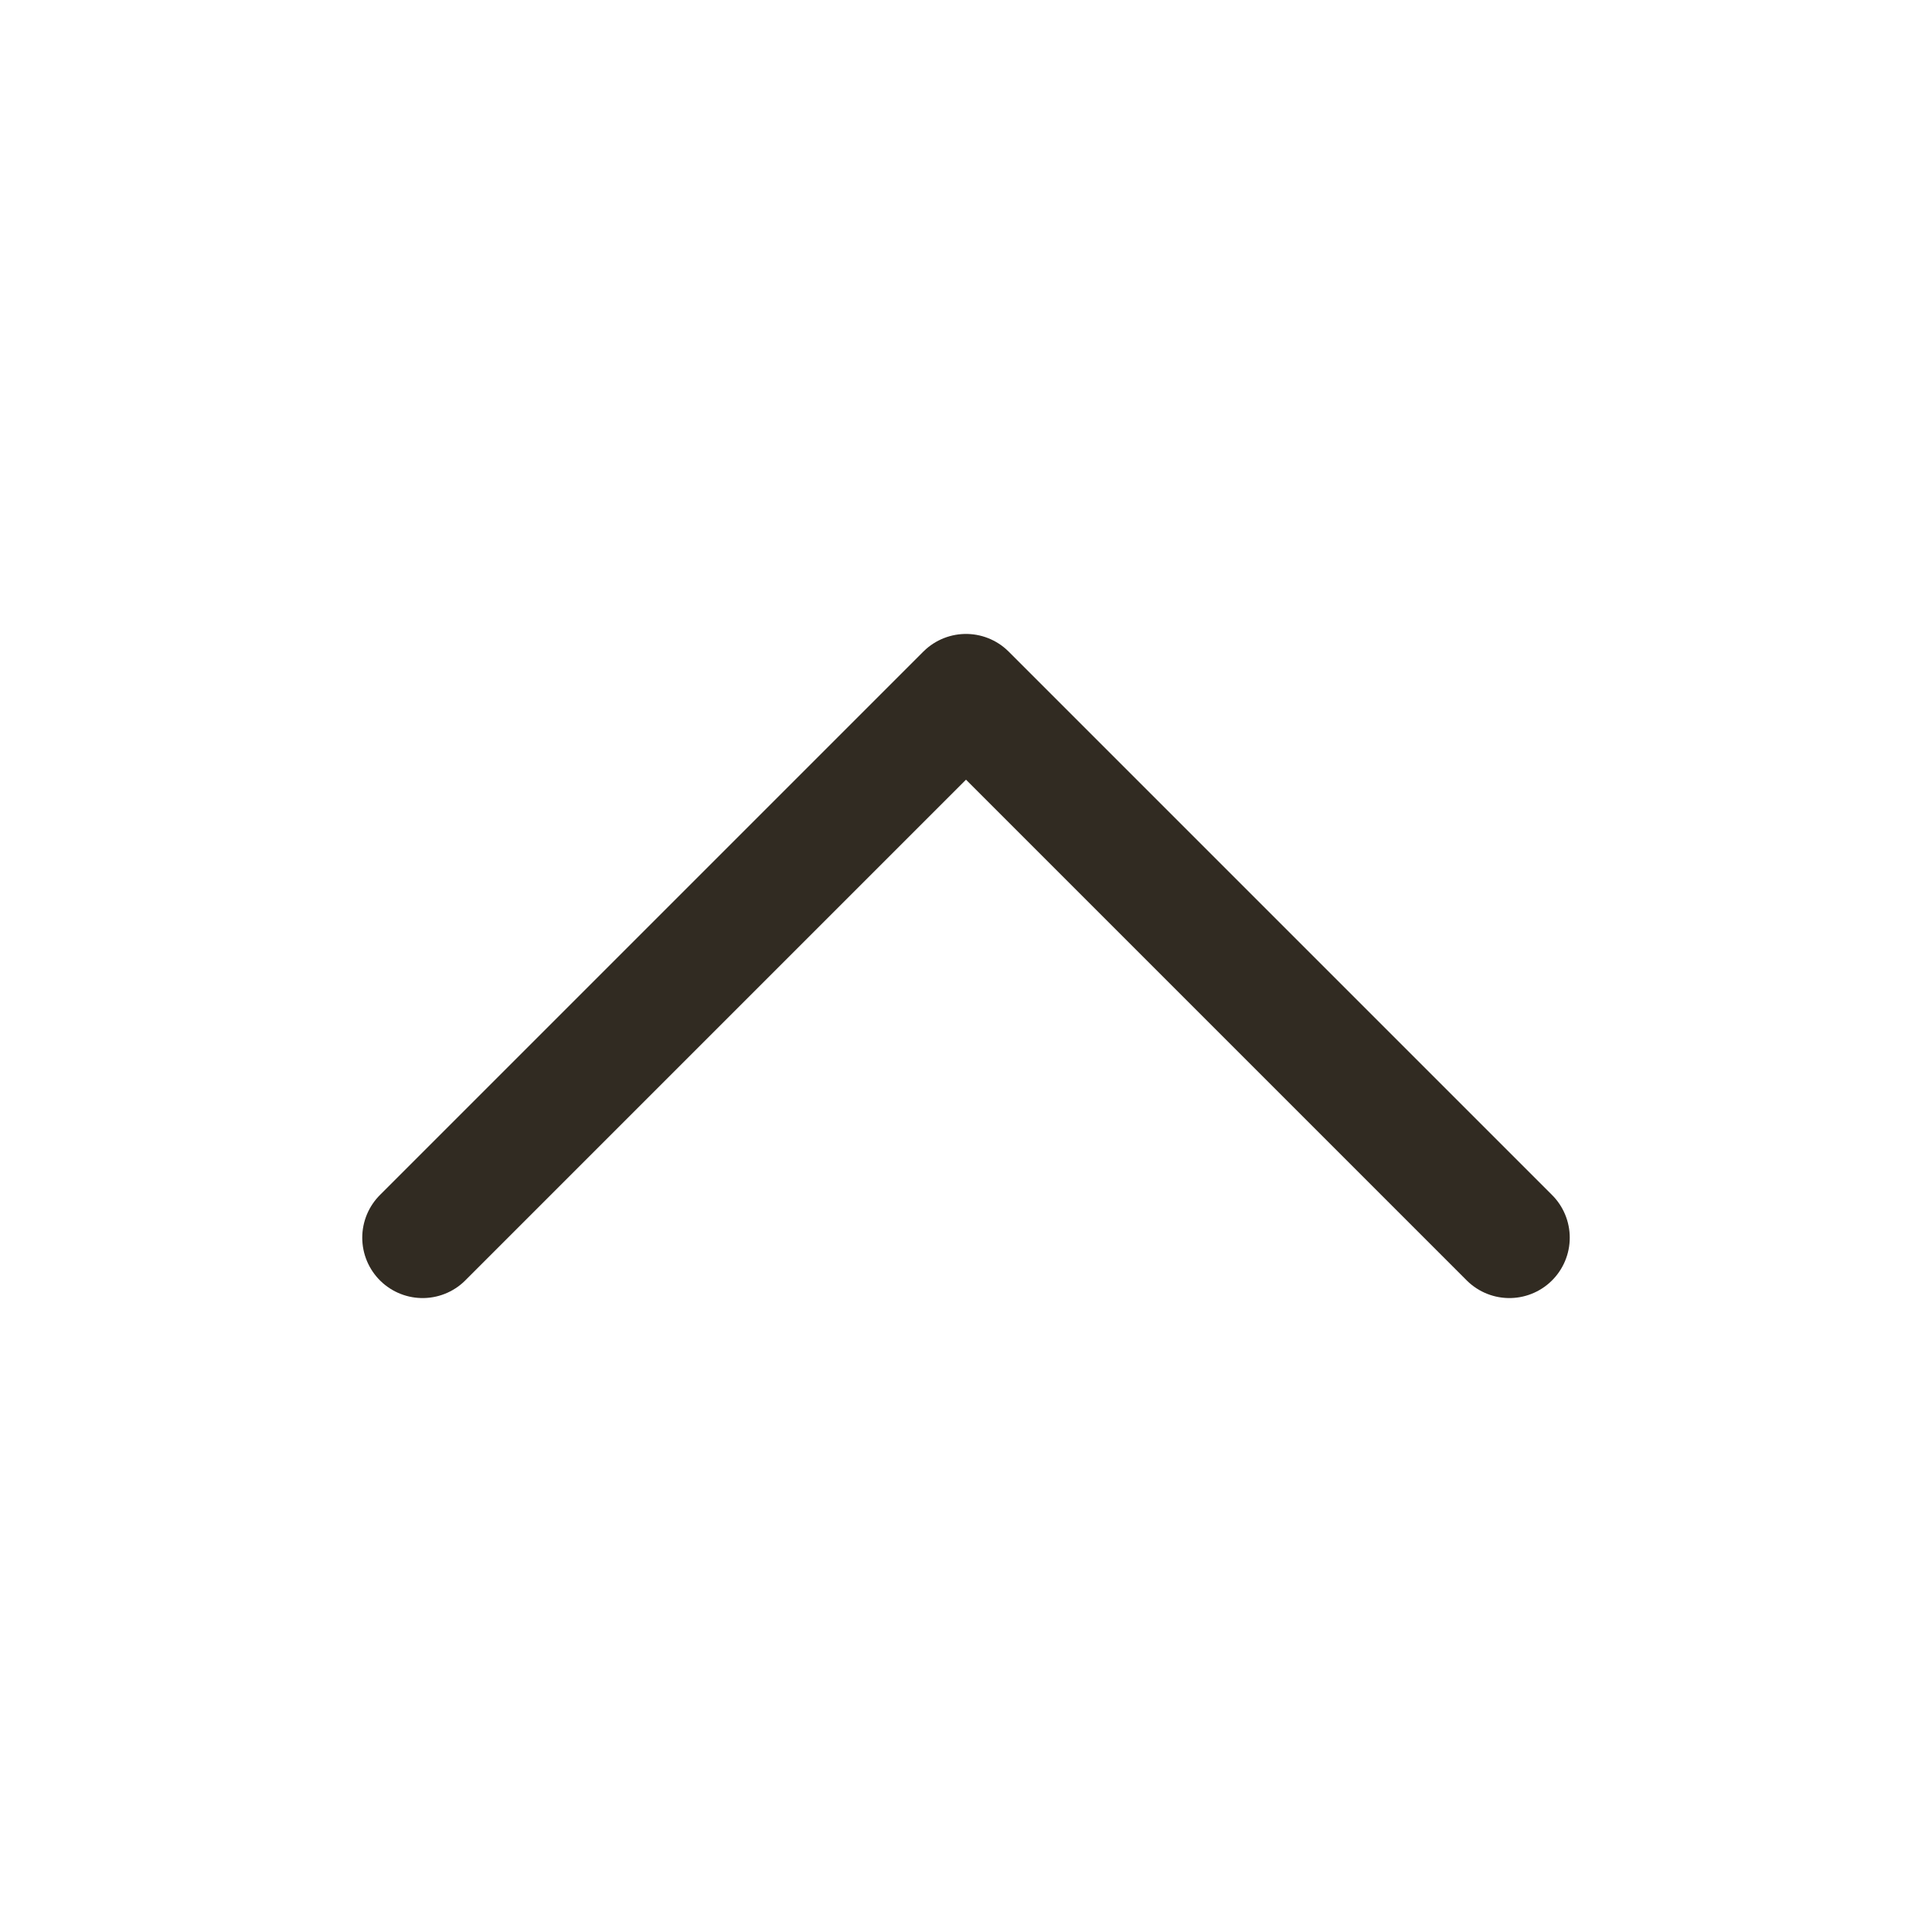 <svg width="32" height="32" viewBox="0 0 32 32" fill="none" xmlns="http://www.w3.org/2000/svg">
<path d="M7 20.5L16 11.5L25 20.5" stroke="#312B22" stroke-width="2" stroke-linecap="round" stroke-linejoin="round"/>
</svg>
